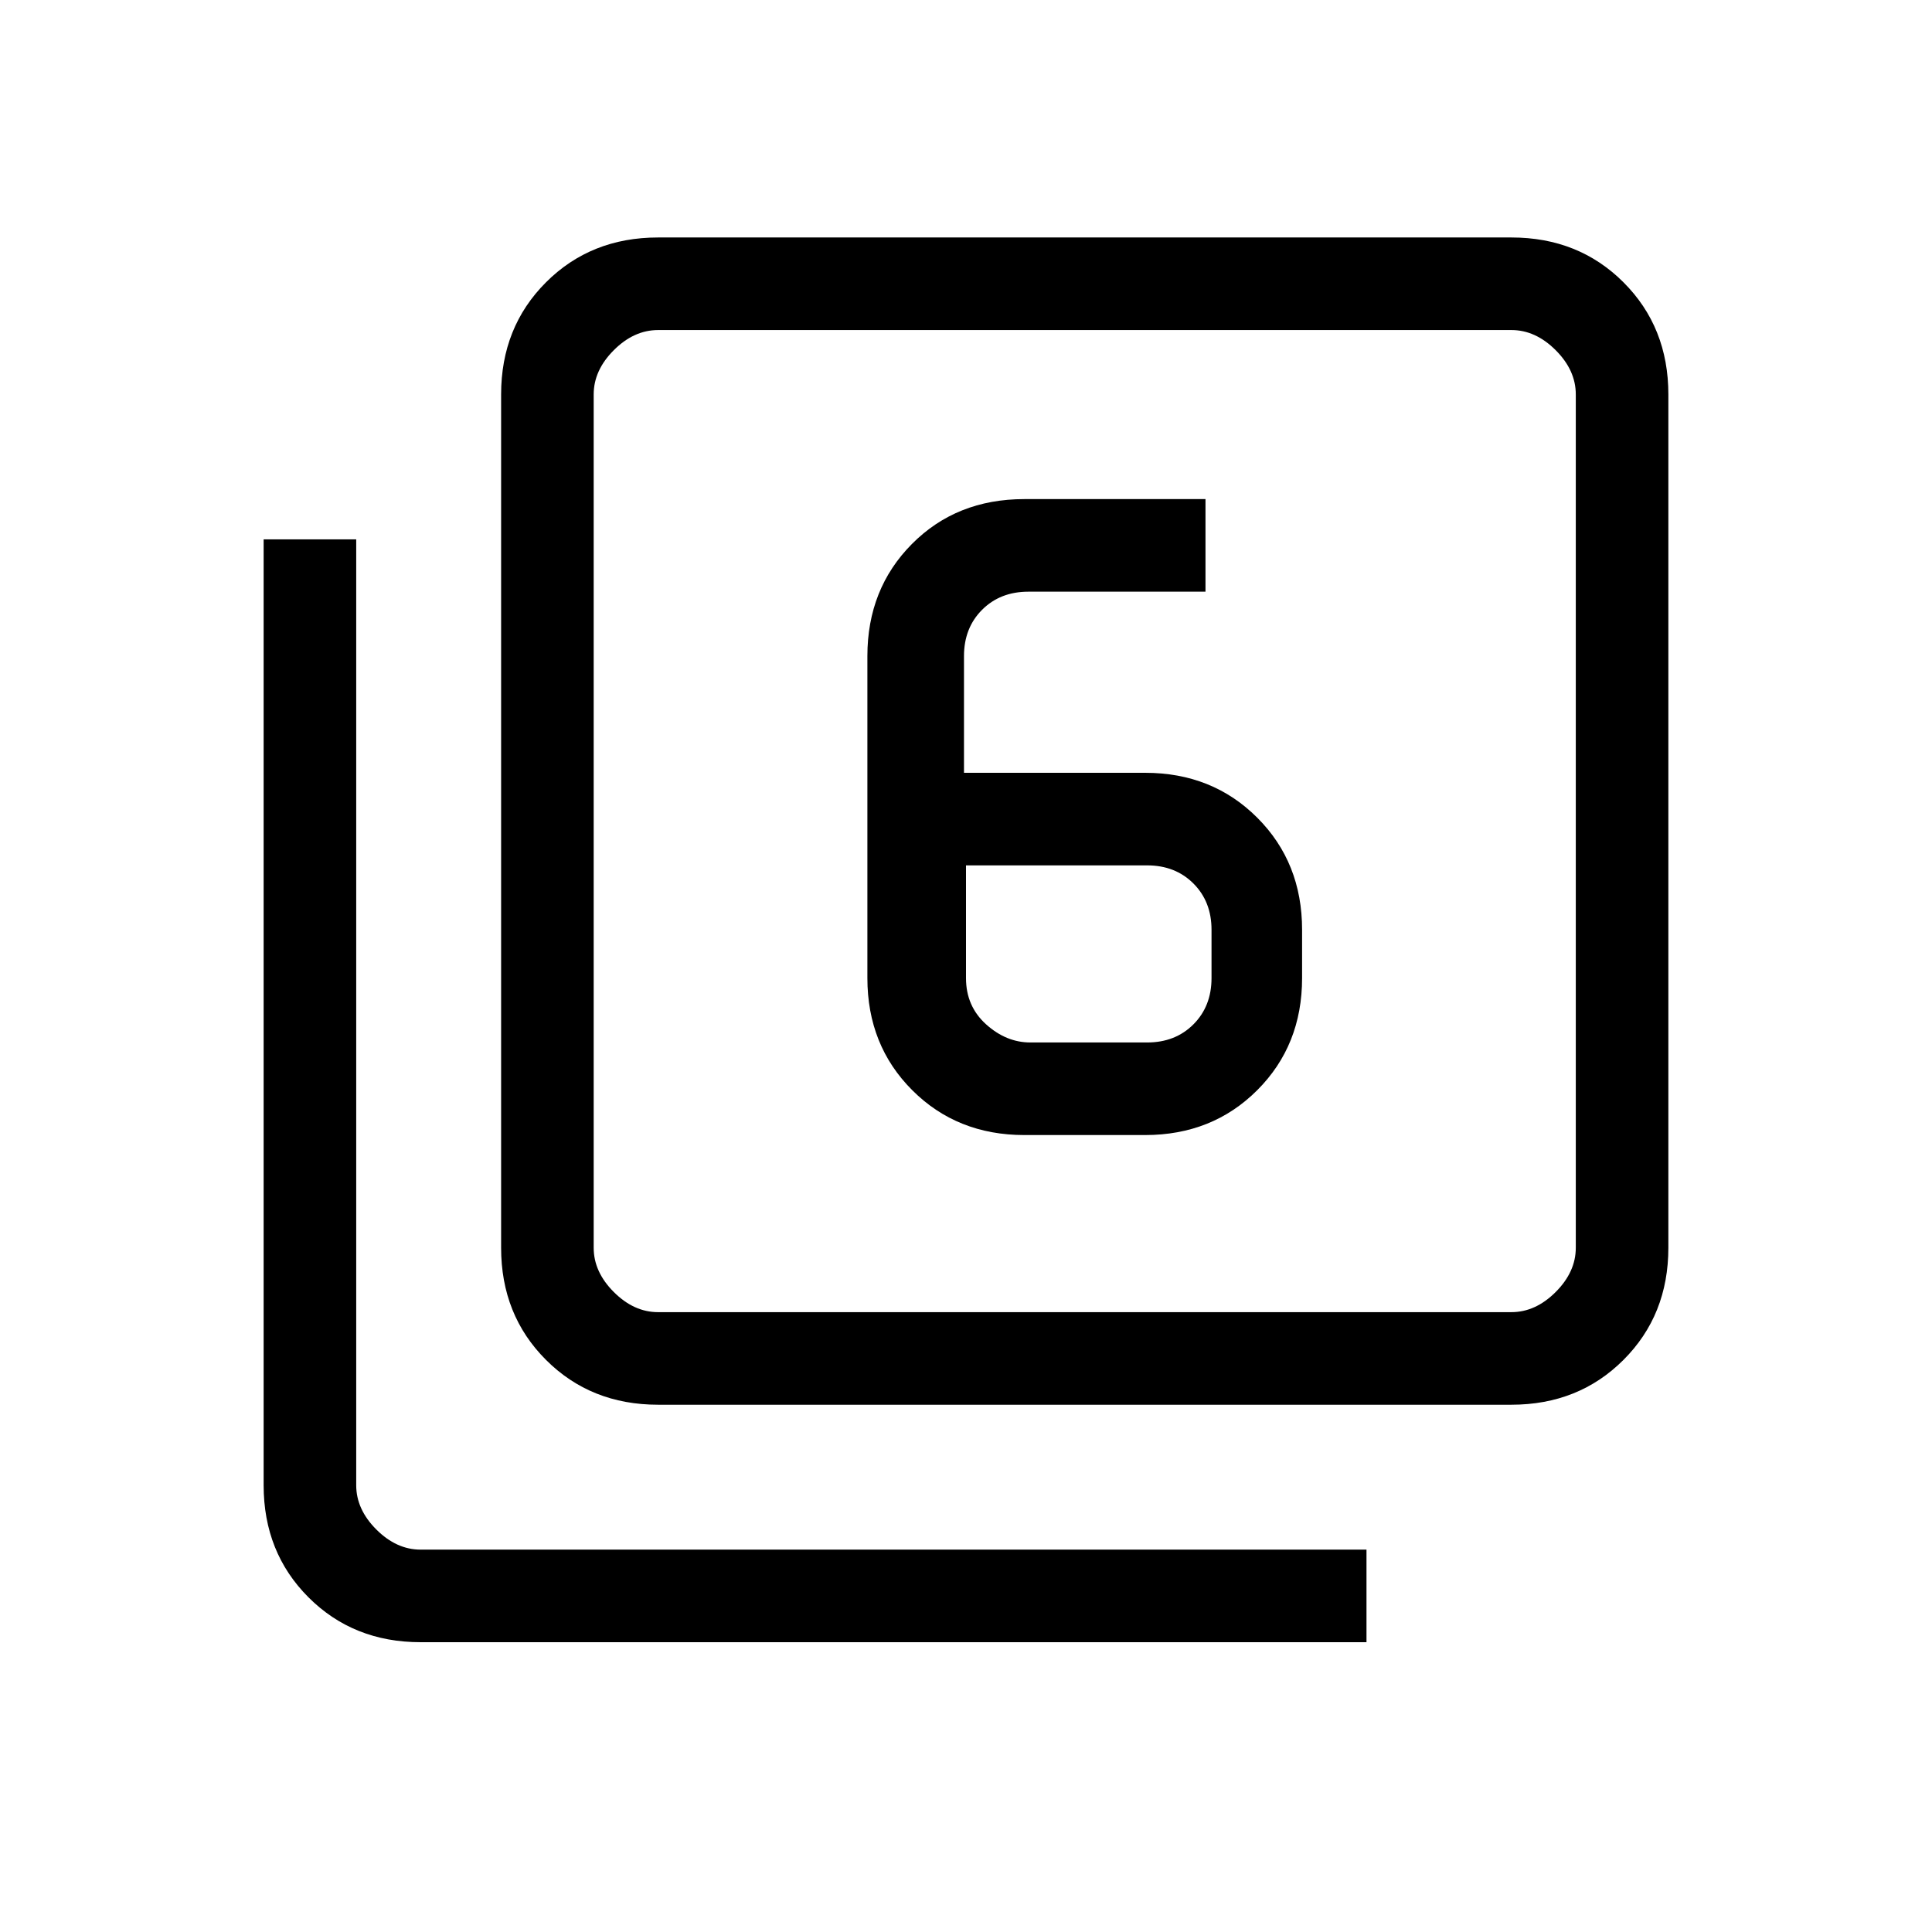 <svg xmlns="http://www.w3.org/2000/svg" height="20" viewBox="0 -960 960 960" width="20"><path d="M509-396h60q33.42 0 55.71-22.29Q647-440.57 647-474v-24q0-33.42-22.29-55.71T569-576h-90v-58q0-14 9-23t23-9h88v-46h-90q-33.73 0-55.86 22.29Q431-667.42 431-634v160q0 33.43 22.29 55.71Q475.57-396 509-396Zm-29-134h90q14 0 23 9t9 23v24q0 14-9 23t-23 9h-58q-12 0-22-9t-10-23v-56ZM327-262q-33.43 0-55.71-22.29Q249-306.57 249-340v-424q0-33.42 22.29-55.71Q293.57-842 327-842h424q33.42 0 55.71 22.29T829-764v424q0 33.43-22.29 55.71Q784.42-262 751-262H327Zm0-46h424q12 0 22-10t10-22v-424q0-12-10-22t-22-10H327q-12 0-22 10t-10 22v424q0 12 10 22t22 10ZM209-144q-33.42 0-55.71-22.29T131-222v-470h46v470q0 12 10 22t22 10h470v46H209Zm86-652v488-488Z"/></svg>